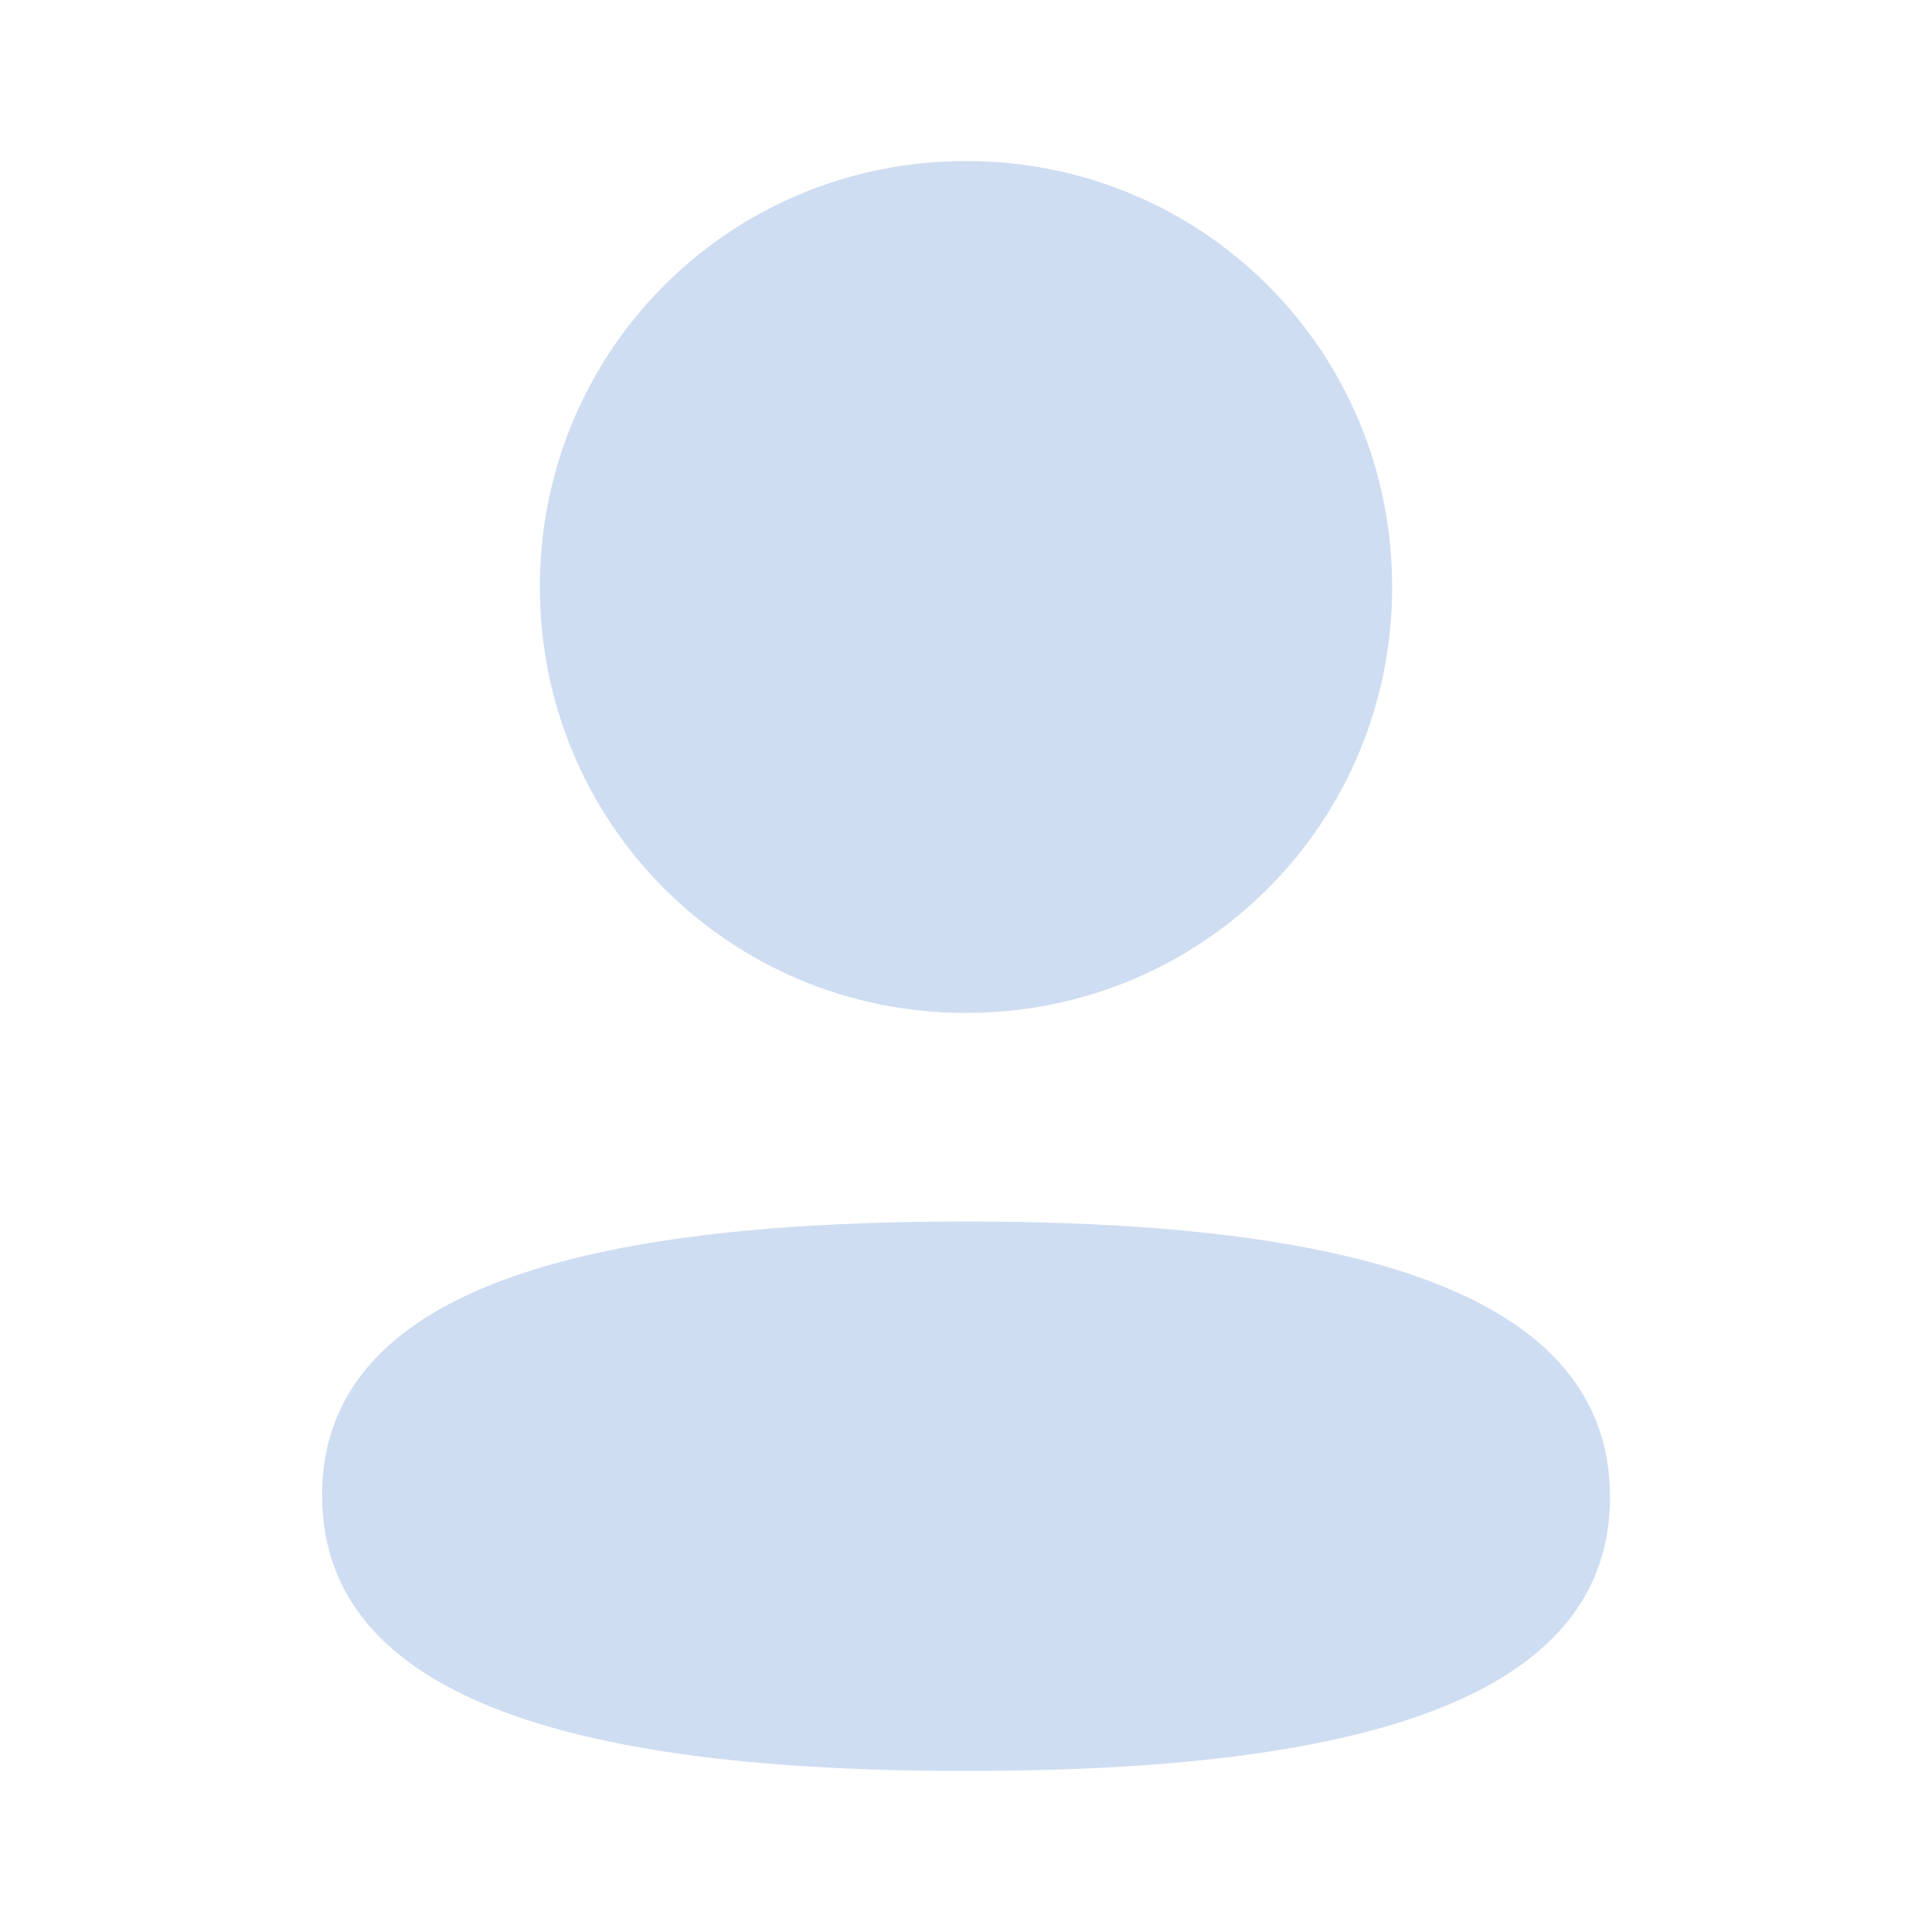 <svg xmlns="http://www.w3.org/2000/svg" width="26" height="26" fill="none" viewBox="0 0 26 26">
    <path fill="#CFDDF2" fill-rule="evenodd" d="M18.735 7.899c0 3.181-2.55 5.733-5.735 5.733-3.183 0-5.735-2.552-5.735-5.733 0-3.182 2.552-5.732 5.735-5.732 3.184 0 5.735 2.55 5.735 5.732zM13 23.833c-4.699 0-8.666-.764-8.666-3.71 0-2.948 3.992-3.685 8.666-3.685 4.7 0 8.667.764 8.667 3.71 0 2.948-3.993 3.685-8.667 3.685z" clip-rule="evenodd"/>
</svg>
